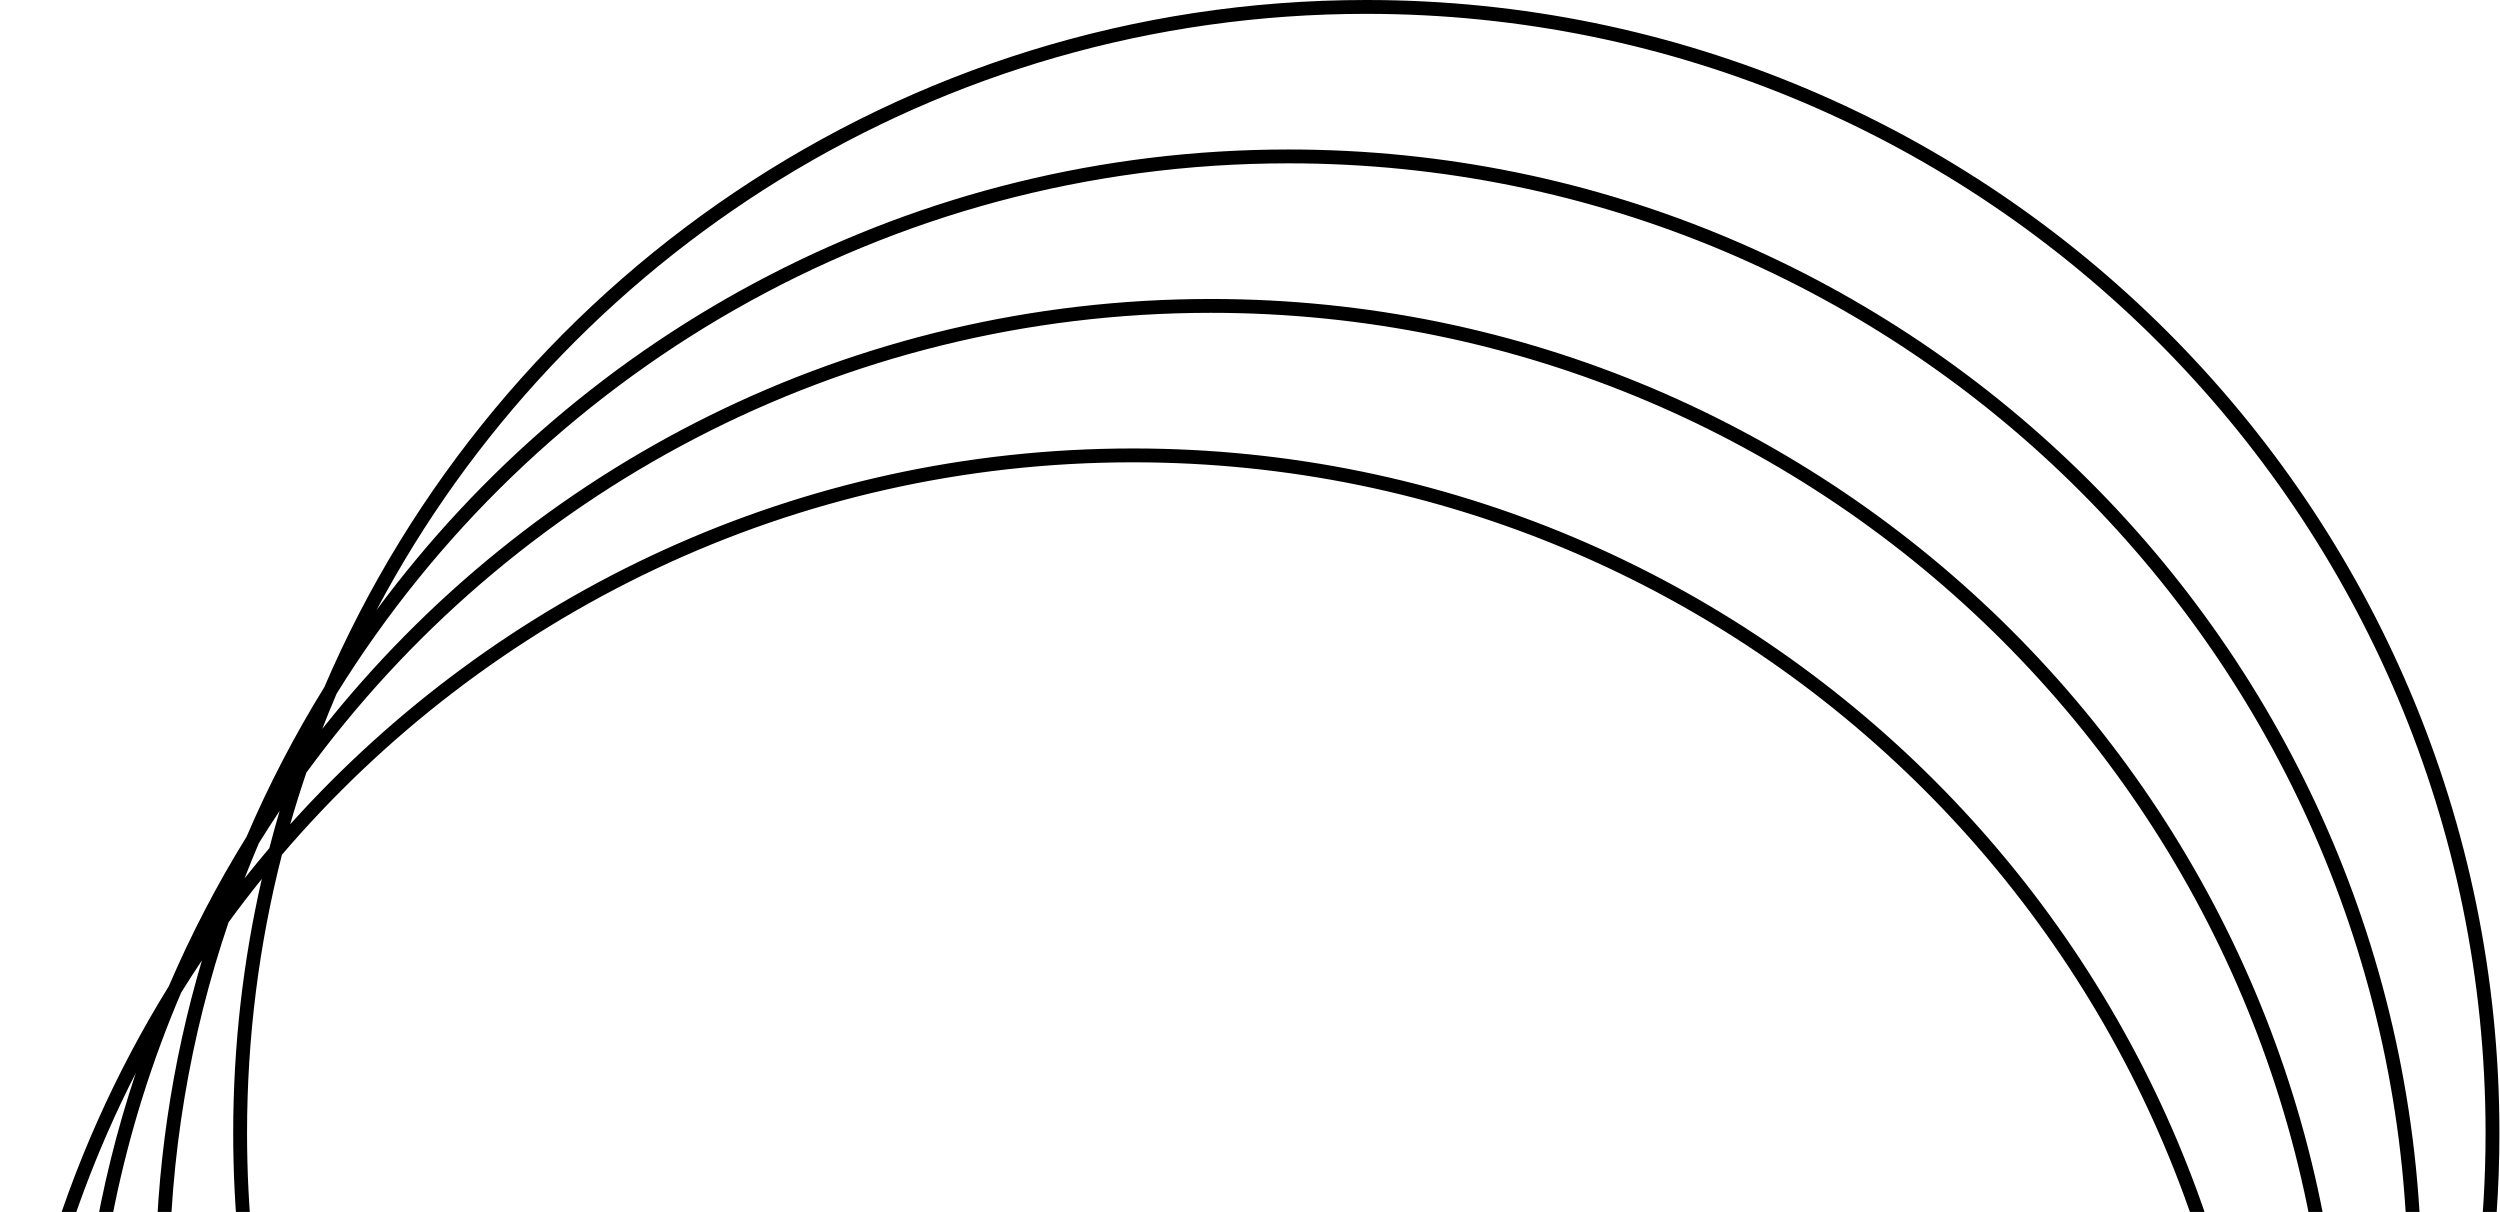 <svg width="361" height="175" viewBox="0 0 361 175" fill="none" xmlns="http://www.w3.org/2000/svg">
<path fill-rule="evenodd" clip-rule="evenodd" d="M320.204 268.578C290.56 303.258 246.495 325.242 197.295 325.242C108.034 325.242 35.674 252.882 35.674 163.621C35.674 149.744 37.423 136.275 40.712 123.423C70.356 88.742 114.421 66.758 163.621 66.758C252.882 66.758 325.242 139.118 325.242 228.379C325.242 242.257 323.493 255.726 320.204 268.578ZM323.11 265.079C325.814 253.281 327.242 240.997 327.242 228.379C327.242 138.014 253.987 64.758 163.621 64.758C115.292 64.758 71.856 85.712 41.904 119.03C42.623 116.52 43.401 114.035 44.236 111.576C73.632 71.323 121.185 45.172 174.846 45.172C264.107 45.172 336.467 117.532 336.467 206.793C336.467 225.001 333.456 242.507 327.904 258.838C326.356 260.958 324.758 263.039 323.11 265.079ZM319.013 272.97C289.06 306.288 245.625 327.242 197.295 327.242C106.93 327.242 33.674 253.987 33.674 163.621C33.674 151.003 35.102 138.719 37.806 126.921C36.158 128.962 34.56 131.043 33.011 133.163C27.46 149.494 24.449 166.999 24.449 185.207C24.449 274.468 96.809 346.828 186.07 346.828C239.731 346.828 287.284 320.677 316.68 280.423C317.516 277.965 318.294 275.48 319.013 272.97ZM38.89 122.477C39.359 120.667 39.858 118.869 40.387 117.084C39.36 118.619 38.359 120.174 37.384 121.746C36.665 123.429 35.973 125.127 35.31 126.84C36.479 125.365 37.672 123.91 38.89 122.477ZM46.828 99.236C71.831 40.881 129.789 0 197.295 0C287.66 0 360.916 73.256 360.916 163.621C360.916 195.157 351.994 224.61 336.537 249.592C333.323 257.092 329.565 264.304 325.312 271.178C322.099 278.678 318.341 285.889 314.088 292.762C289.086 351.118 231.128 392 163.621 392C73.256 392 0 318.745 0 228.379C0 196.843 8.922 167.391 24.378 142.409C27.592 134.908 31.351 127.696 35.604 120.822C38.817 113.321 42.576 106.11 46.828 99.236ZM54.365 88.103C81.48 36.891 135.313 2 197.295 2C286.556 2 358.916 74.36 358.916 163.621C358.916 190.068 352.564 215.032 341.302 237.069C346.744 220.772 349.692 203.334 349.692 185.207C349.692 94.841 276.436 21.586 186.07 21.586C132.061 21.586 84.163 47.754 54.365 88.103ZM48.609 100.16C77.106 54.197 128.014 23.586 186.07 23.586C275.331 23.586 347.692 95.946 347.692 185.207C347.692 207.734 343.083 229.185 334.756 248.668C333.782 250.24 332.781 251.794 331.754 253.33C336.122 238.58 338.467 222.96 338.467 206.793C338.467 116.427 265.211 43.172 174.846 43.172C122.842 43.172 76.505 67.432 46.535 105.253C47.198 103.541 47.89 101.843 48.609 100.16ZM325.606 265.161C324.943 266.873 324.251 268.571 323.532 270.254C322.557 271.826 321.556 273.38 320.53 274.915C321.058 273.13 321.557 271.333 322.026 269.523C323.244 268.09 324.437 266.636 325.606 265.161ZM186.07 348.828C238.074 348.828 284.411 324.567 314.382 286.746C313.718 288.458 313.027 290.156 312.308 291.838C283.81 337.802 232.903 368.414 174.846 368.414C85.585 368.414 13.225 296.054 13.225 206.793C13.225 184.266 17.833 162.816 26.159 143.333C27.134 141.761 28.135 140.206 29.162 138.671C24.794 153.421 22.449 169.04 22.449 185.207C22.449 275.572 95.705 348.828 186.07 348.828ZM306.552 303.895C276.754 344.245 228.856 370.414 174.846 370.414C84.48 370.414 11.225 297.158 11.225 206.793C11.225 188.666 14.172 171.229 19.614 154.932C8.352 176.969 2 201.932 2 228.379C2 317.64 74.36 390 163.621 390C225.604 390 279.438 355.108 306.552 303.895Z" fill="black"/>
</svg>
